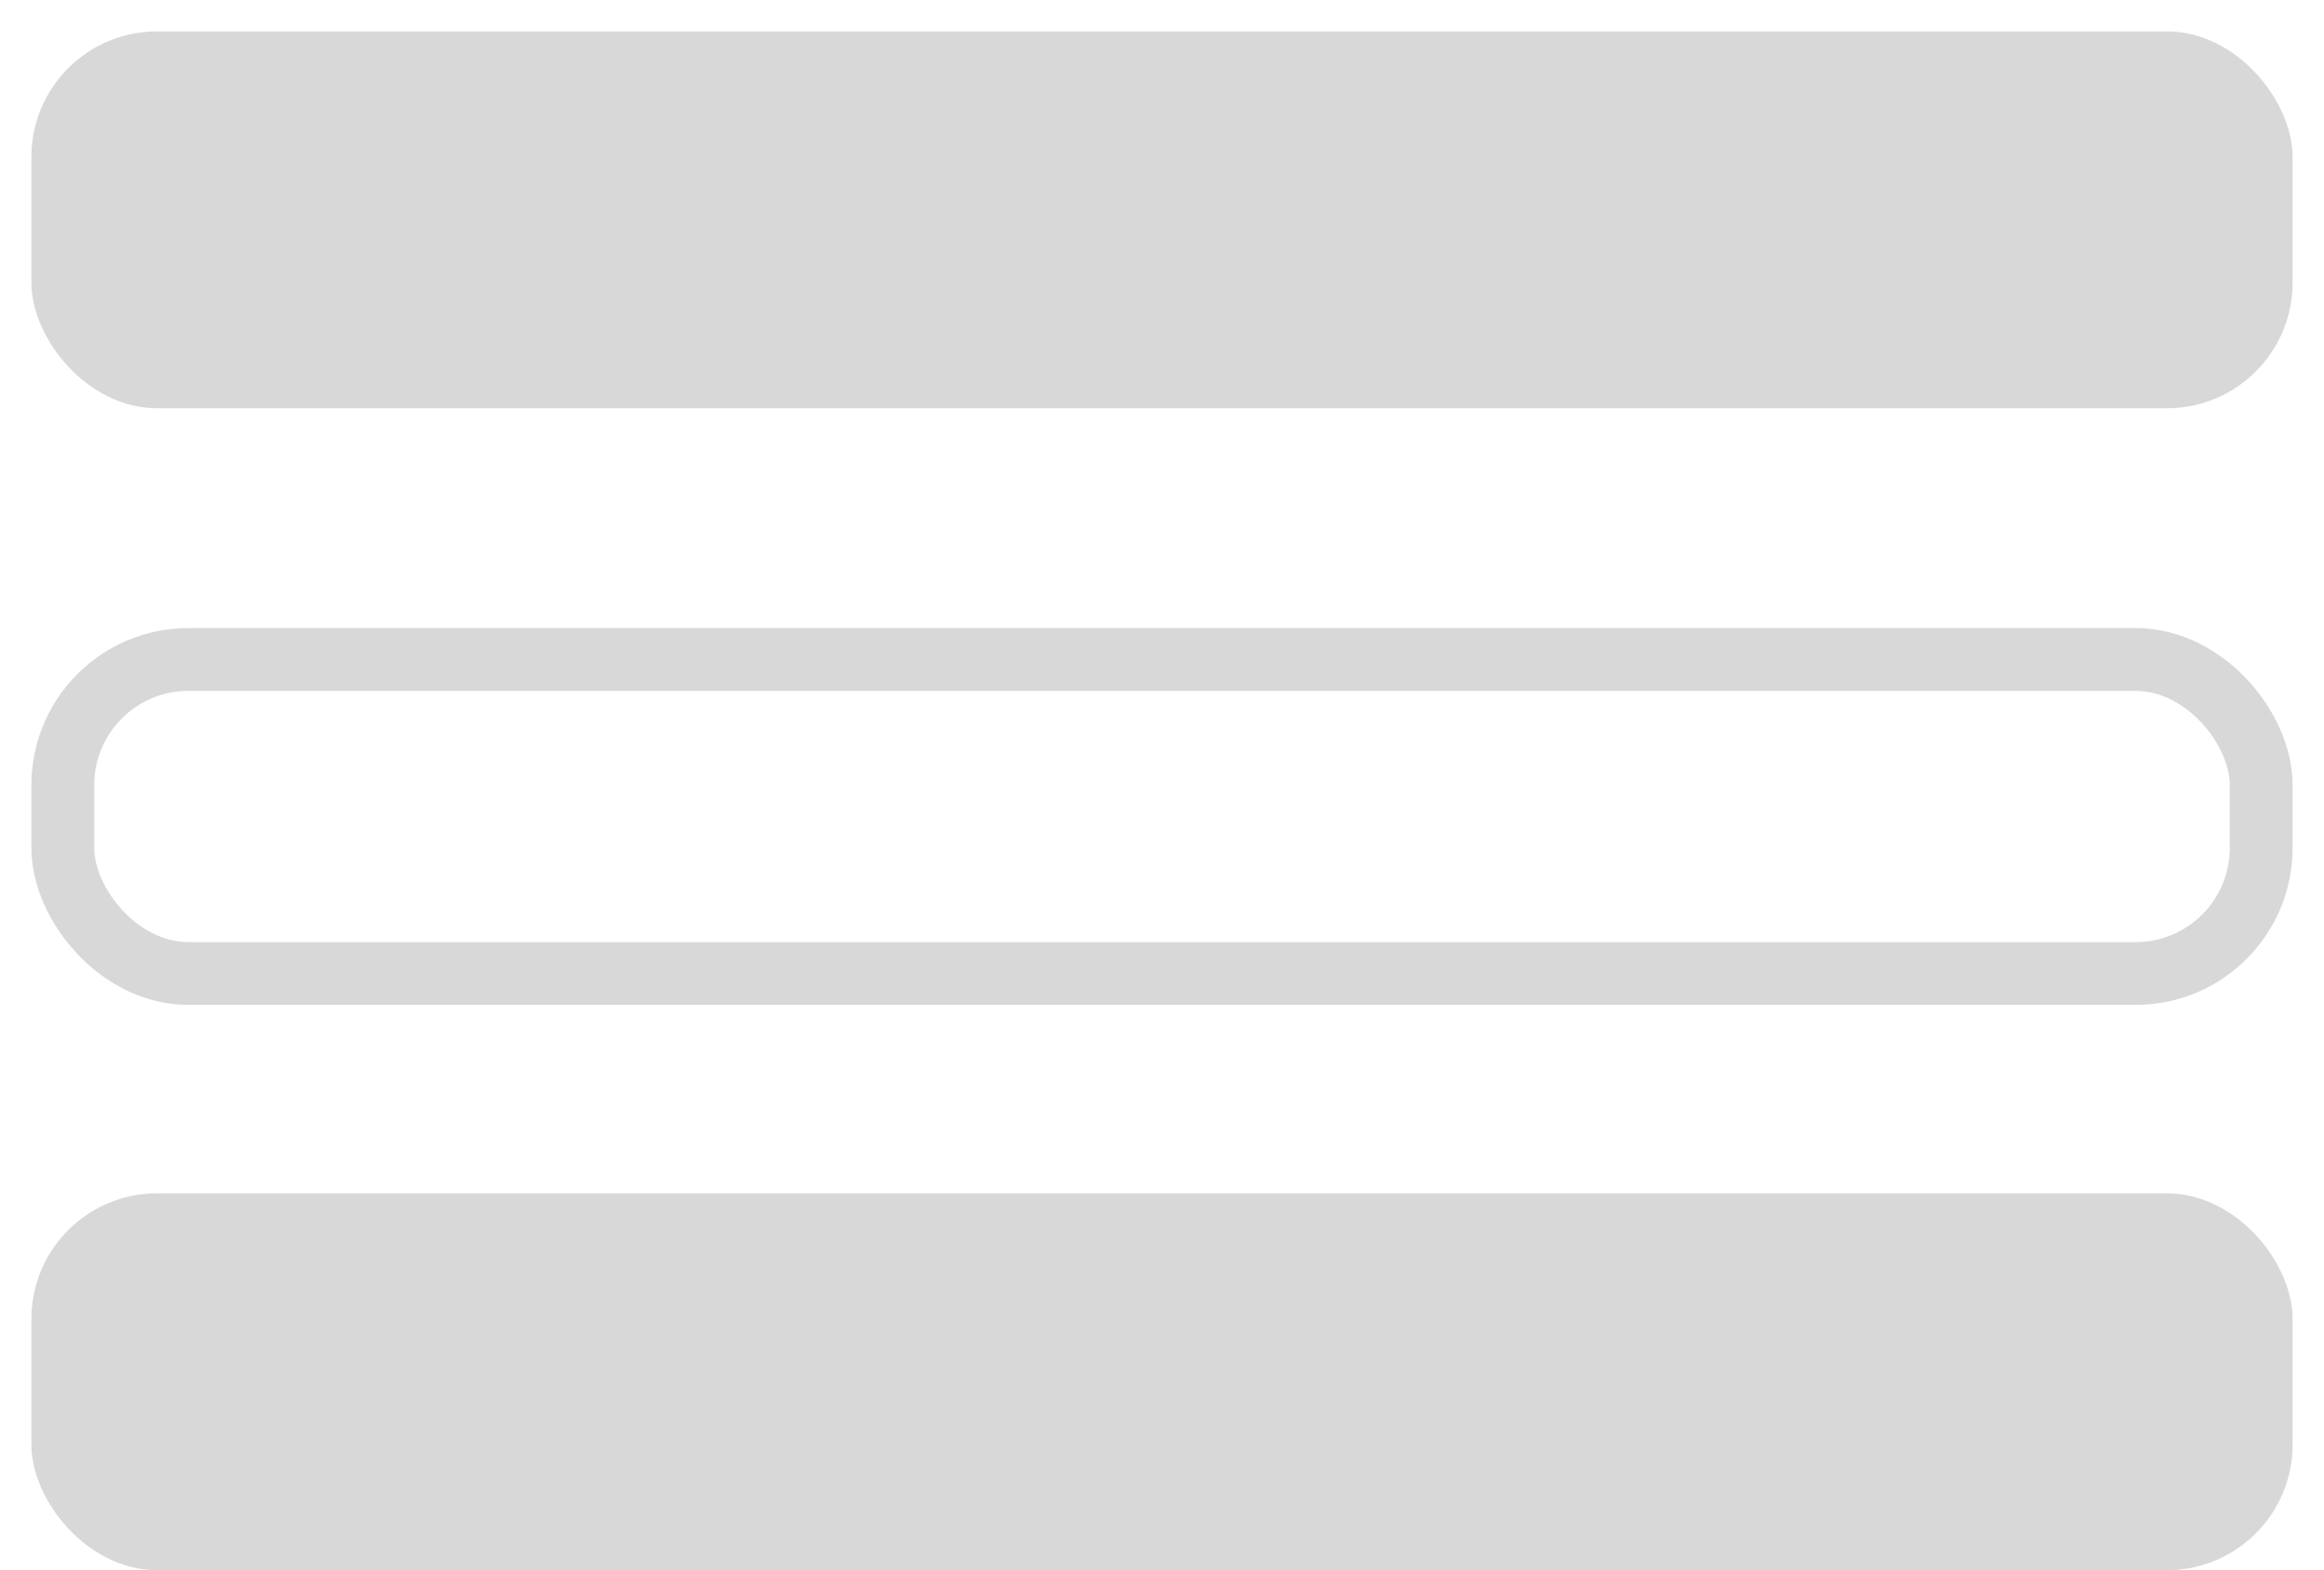 <?xml version="1.0" encoding="UTF-8"?>
<svg width="37px" height="25px" viewBox="0 0 37 25" version="1.1" xmlns="http://www.w3.org/2000/svg" xmlns:xlink="http://www.w3.org/1999/xlink">
    <!-- Generator: Sketch 54.1 (76490) - https://sketchapp.com -->
    <title>ic-studio-list</title>
    <desc>Created with Sketch.</desc>
    <g id="Studio/Experiences" stroke="none" stroke-width="1" fill="none" fill-rule="evenodd">
        <g id="experiences/customize/edit-link" transform="translate(-1114, -363)">
            <g id="Group-4" transform="translate(745, 346)">
                <g id="Group-9" transform="translate(360, 17.5)">
                    <g id="ic-studio-list" transform="translate(9.5, 0)">
                        <rect id="Rectangle-Copy-13" fill="#D8D8D8" x="0" y="0" width="36" height="6" rx="2"></rect>
                        <rect id="Rectangle-Copy-14" fill="#D8D8D8" x="0" y="18.5" width="36" height="6" rx="2"></rect>
                        <rect id="Rectangle-Copy-15" stroke="#D8D8D8" x="0.5" y="10" width="35" height="5" rx="2"></rect>
                    </g>
                </g>
            </g>
        </g>
    </g>
</svg>